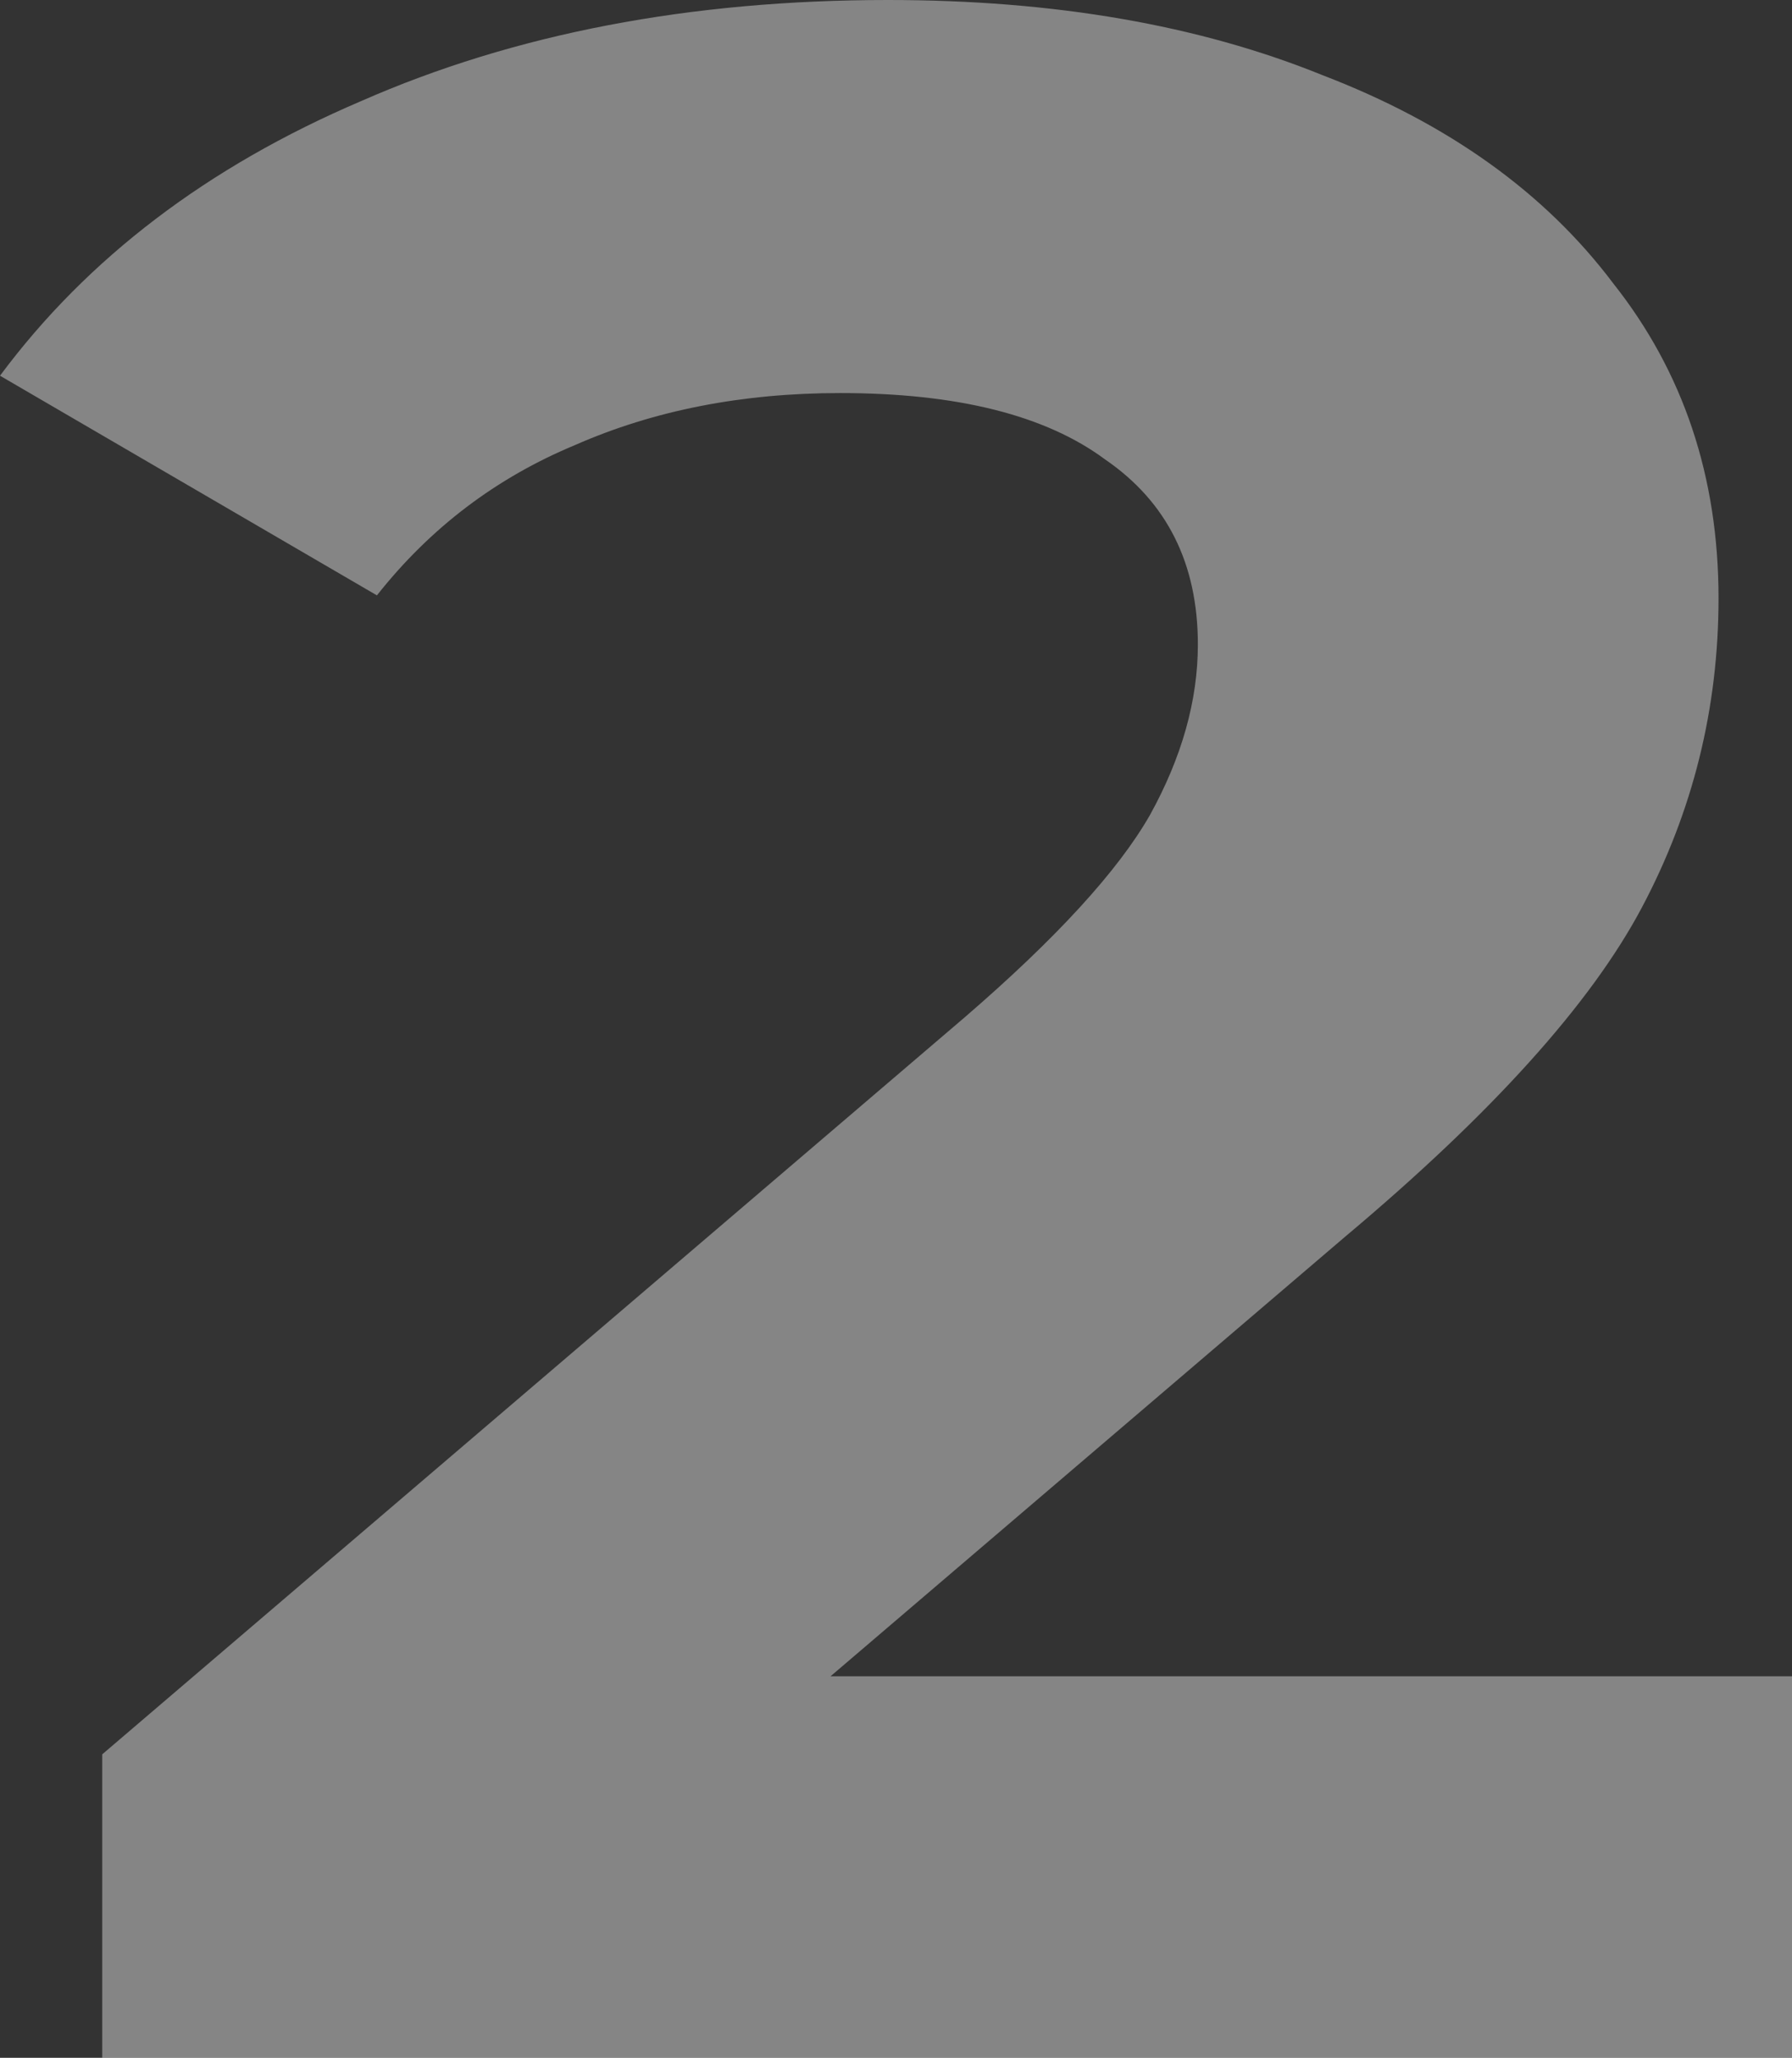 <svg width="142" height="163" viewBox="0 0 142 163" fill="none" xmlns="http://www.w3.org/2000/svg">
<rect x="0" y="0" width="142" height="163" fill="#333333" stroke="none"/>
<path d="M142 132.781V163H8.1V138.962L76.442 80.584C83.698 74.327 88.592 68.985 91.123 64.559C93.654 59.98 94.92 55.478 94.92 51.052C94.92 44.642 92.473 39.758 87.579 36.4C82.854 32.89 75.851 31.135 66.57 31.135C58.808 31.135 51.805 32.508 45.562 35.256C39.318 37.85 34.087 41.818 29.868 47.16L0 29.761C6.919 20.451 16.453 13.202 28.602 8.013C40.752 2.671 54.674 0 70.367 0C83.529 0 95.004 1.984 104.791 5.952C114.747 9.768 122.425 15.262 127.825 22.435C133.394 29.456 136.178 37.774 136.178 47.389C136.178 56.089 134.153 64.254 130.103 71.885C126.053 79.516 118.207 88.215 106.563 97.983L65.811 132.781H142Z" fill="white" fill-opacity="0.4"/>
</svg>
